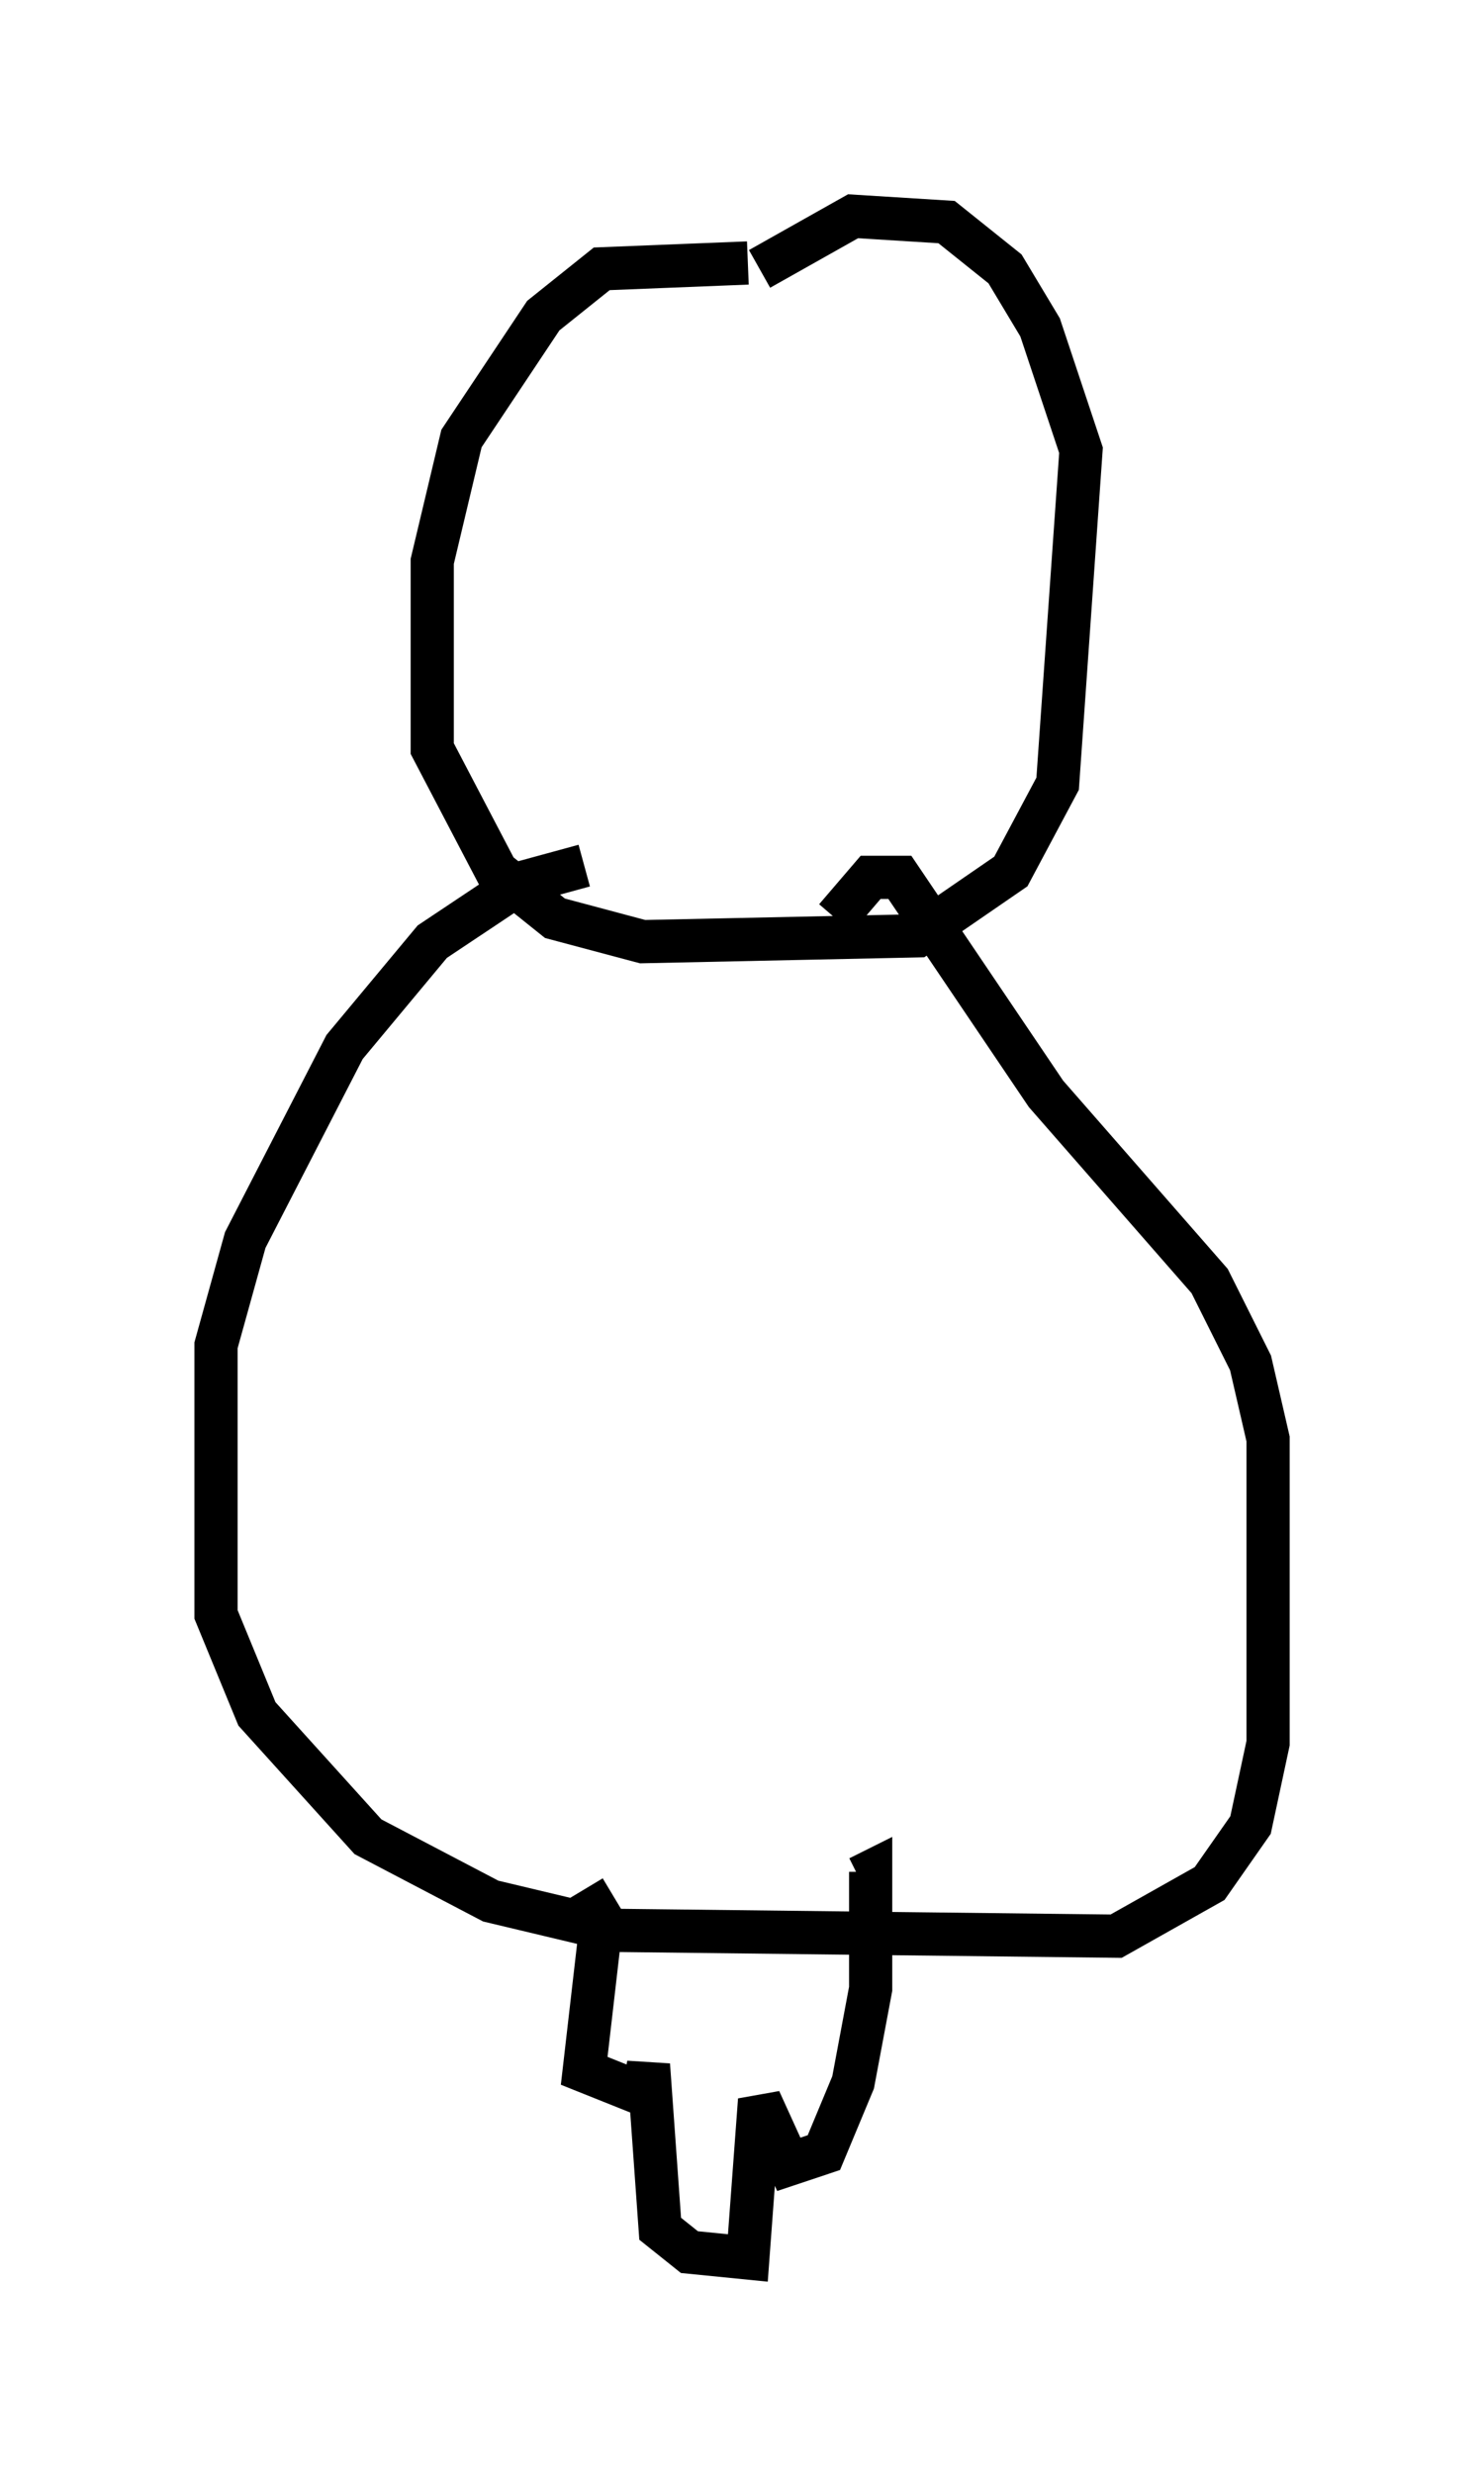 <?xml version="1.0" encoding="utf-8" ?>
<svg baseProfile="full" height="57.225" version="1.1" width="34.357" xmlns="http://www.w3.org/2000/svg" xmlns:ev="http://www.w3.org/2001/xml-events" xmlns:xlink="http://www.w3.org/1999/xlink"><defs /><rect fill="white" height="57.225" width="34.357" x="0" y="0" /><path d="M18.667, 6.624 m-1.353, -0.541 l-3.383, 0.135 -1.353, 1.083 l-1.894, 2.842 -0.677, 2.842 l0.0, 4.33 1.488, 2.842 l1.353, 1.083 2.03, 0.541 l6.36, -0.135 2.165, -1.488 l1.083, -2.03 0.541, -7.713 l-0.947, -2.842 -0.812, -1.353 l-1.353, -1.083 -2.165, -0.135 l-2.165, 1.218 m-4.059, 13.802 l-1.488, 0.406 -2.03, 1.353 l-2.03, 2.436 -2.3, 4.465 l-0.677, 2.436 0.0, 6.225 l0.947, 2.3 2.571, 2.842 l2.842, 1.488 2.842, 0.677 l11.637, 0.135 2.165, -1.218 l0.947, -1.353 0.406, -1.894 l0.0, -7.036 -0.406, -1.759 l-0.947, -1.894 -3.789, -4.33 l-3.383, -5.007 -0.677, 0.0 l-0.812, 0.947 m-5.819, 22.463 l0.406, 0.677 -0.406, 3.518 l1.353, 0.541 0.135, -0.677 l0.271, 3.789 0.677, 0.541 l1.353, 0.135 0.271, -3.654 l0.677, 1.488 0.812, -0.271 l0.677, -1.624 0.406, -2.165 l0.0, -2.706 -0.271, 0.135 " fill="none" stroke="black" stroke-width="1" /></svg>